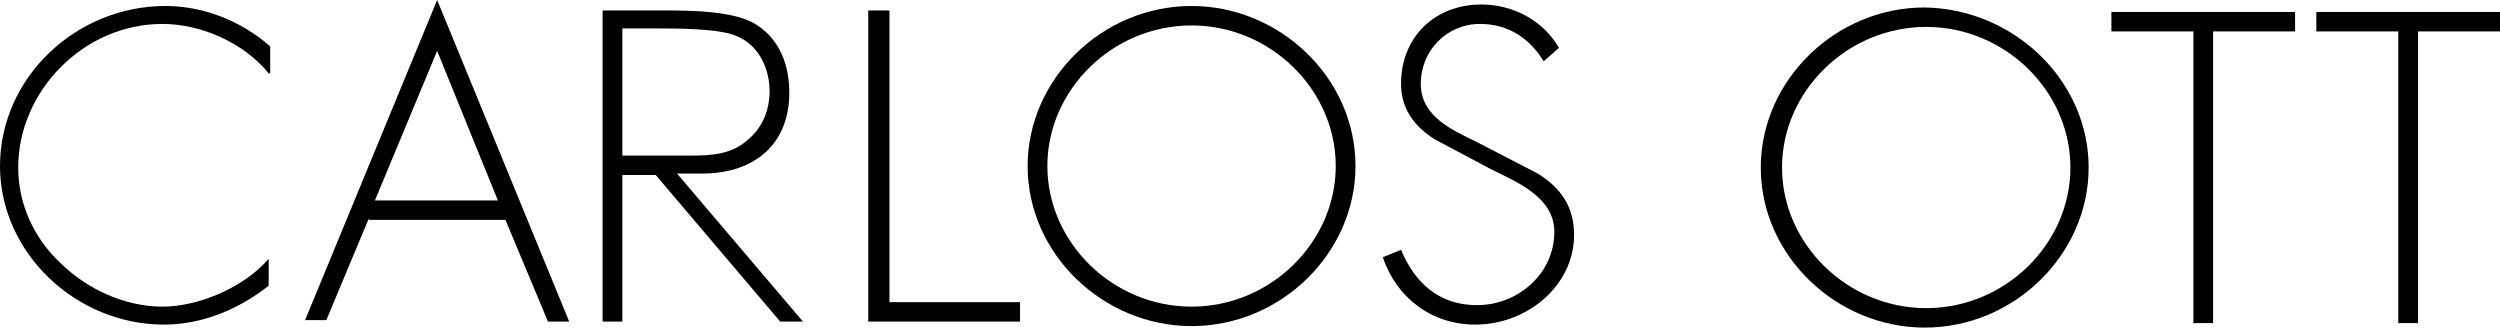 <svg width="290" height="38" viewBox="0 0 290 38" fill="none" xmlns="http://www.w3.org/2000/svg">
<g clip-path="url(#clip0)">
<path d="M31.166 8.503C28.349 5.032 23.418 2.777 18.84 2.777C9.684 2.777 2.113 10.585 2.113 19.434C2.113 23.598 3.874 27.589 7.043 30.539C10.036 33.489 14.438 35.571 18.84 35.571C23.066 35.571 28.349 33.315 31.166 30.018V33.142C27.644 35.918 23.418 37.653 19.016 37.653C8.804 37.653 0 29.325 0 19.261C0 9.023 8.804 0.694 19.192 0.694C23.594 0.694 27.996 2.429 31.342 5.379V8.503H31.166Z" fill="black"/>
<path d="M50.71 5.9L43.491 23.251H57.754L50.71 5.9ZM42.787 25.333L37.857 37.132H35.392L50.71 0L66.029 37.306H63.564L58.634 25.507H42.787V25.333Z" fill="black"/>
<path d="M103.181 35.05H118.324V37.306H100.716V1.215H103.181V35.05Z" fill="black"/>
<path d="M80.291 18.046C82.58 18.046 84.869 17.872 86.63 16.311C88.391 14.923 89.271 12.84 89.271 10.585C89.271 7.982 88.039 5.206 85.398 4.165C83.461 3.297 78.355 3.297 76.242 3.297H72.192V18.046H80.291ZM78.531 20.128L93.145 37.306H90.504L76.066 20.302H72.192V37.306H69.903V1.215H76.946C79.939 1.215 85.398 1.215 87.863 2.95C90.504 4.685 91.56 7.635 91.56 10.758C91.56 17.005 87.158 20.302 80.996 20.128" fill="black"/>
<path d="M121.494 19.261C121.494 28.11 129.065 35.571 138.221 35.571C147.377 35.571 154.948 28.11 154.948 19.261C154.948 10.411 147.377 2.95 138.221 2.95C129.065 2.95 121.494 10.411 121.494 19.261ZM157.237 19.261C157.237 29.325 148.61 37.827 138.221 37.827C128.008 37.827 119.205 29.498 119.205 19.261C119.205 9.197 127.832 0.694 138.221 0.694C148.434 0.694 157.237 9.023 157.237 19.261Z" fill="black"/>
<path d="M179.071 7.114C177.486 4.511 175.021 2.776 171.676 2.776C167.802 2.776 164.809 5.899 164.809 9.717C164.809 13.534 168.506 15.096 171.324 16.484L178.367 20.128C181.184 21.863 182.593 24.119 182.593 27.242C182.593 33.142 177.134 37.653 171.147 37.653C166.041 37.653 161.991 34.53 160.407 29.845L162.52 28.977C164.104 32.794 166.922 35.397 171.324 35.397C176.078 35.397 180.304 31.753 180.304 26.895C180.304 22.904 176.078 21.169 172.908 19.607L166.393 16.137C163.928 14.575 162.52 12.493 162.52 9.717C162.52 4.338 166.393 0.521 171.852 0.521C175.549 0.521 179.071 2.429 180.832 5.552L179.071 7.114Z" fill="black"/>
<path d="M206.715 19.433C206.715 28.283 214.286 35.744 223.442 35.744C232.599 35.744 240.17 28.283 240.17 19.433C240.17 10.584 232.599 3.123 223.442 3.123C214.286 3.123 206.715 10.584 206.715 19.433ZM242.283 19.433C242.283 29.497 233.655 38 223.266 38C213.054 38 204.25 29.671 204.25 19.433C204.25 9.369 212.878 0.867 223.266 0.867C233.655 1.041 242.283 9.369 242.283 19.433Z" fill="black"/>
<path d="M256.721 37.48H254.432V3.644H244.924V1.389H266.229V3.644H256.721V37.48Z" fill="black"/>
<path d="M280.492 37.48H278.203V3.644H268.695V1.389H290V3.644H280.492V37.48Z" fill="black"/>
</g>
<defs>
<clipPath id="clip0">
<rect width="290" height="38" fill="white"/>
</clipPath>
</defs>
</svg>
